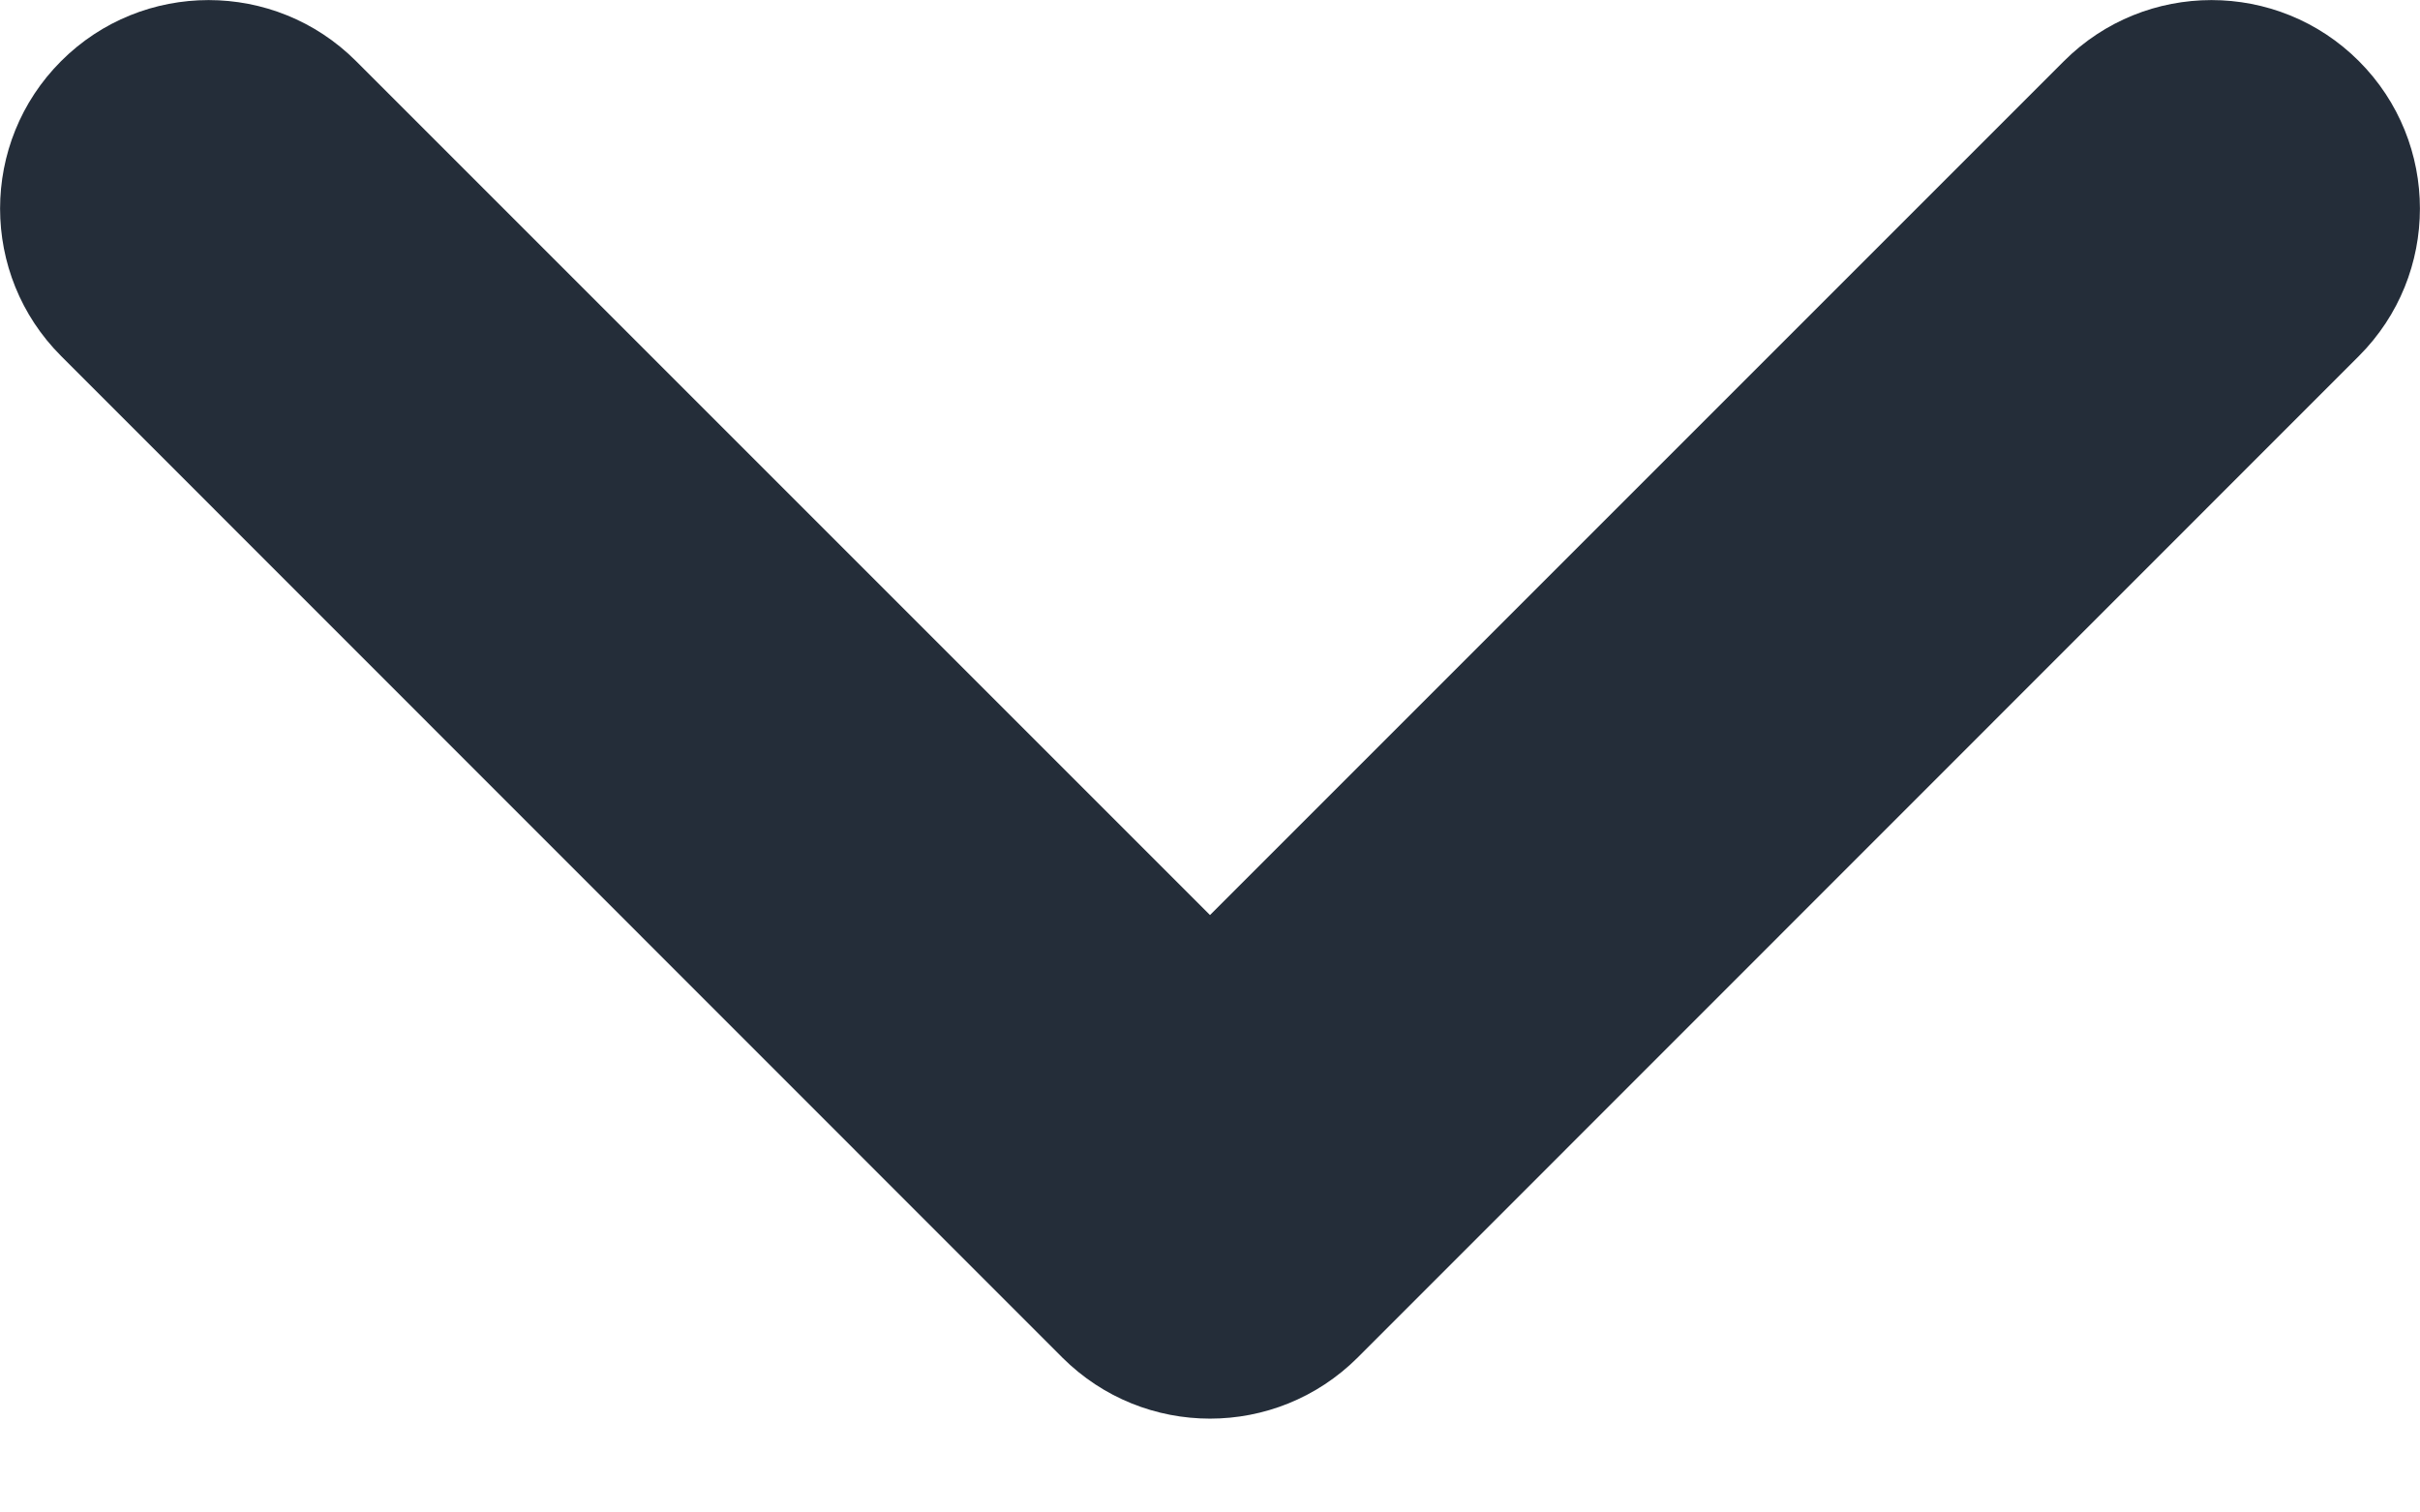 <svg width="8" height="5" viewBox="0 0 8 5" fill="none" xmlns="http://www.w3.org/2000/svg">
<path d="M4 3.025L6.823 0.202C7.092 -0.067 7.529 -0.067 7.798 0.202C8.067 0.471 8.067 0.908 7.798 1.177L4.488 4.488C4.218 4.757 3.782 4.757 3.512 4.488L0.202 1.177C-0.067 0.908 -0.067 0.471 0.202 0.202C0.471 -0.067 0.908 -0.067 1.177 0.202L4 3.025Z" fill="#242D39"/>
</svg>
